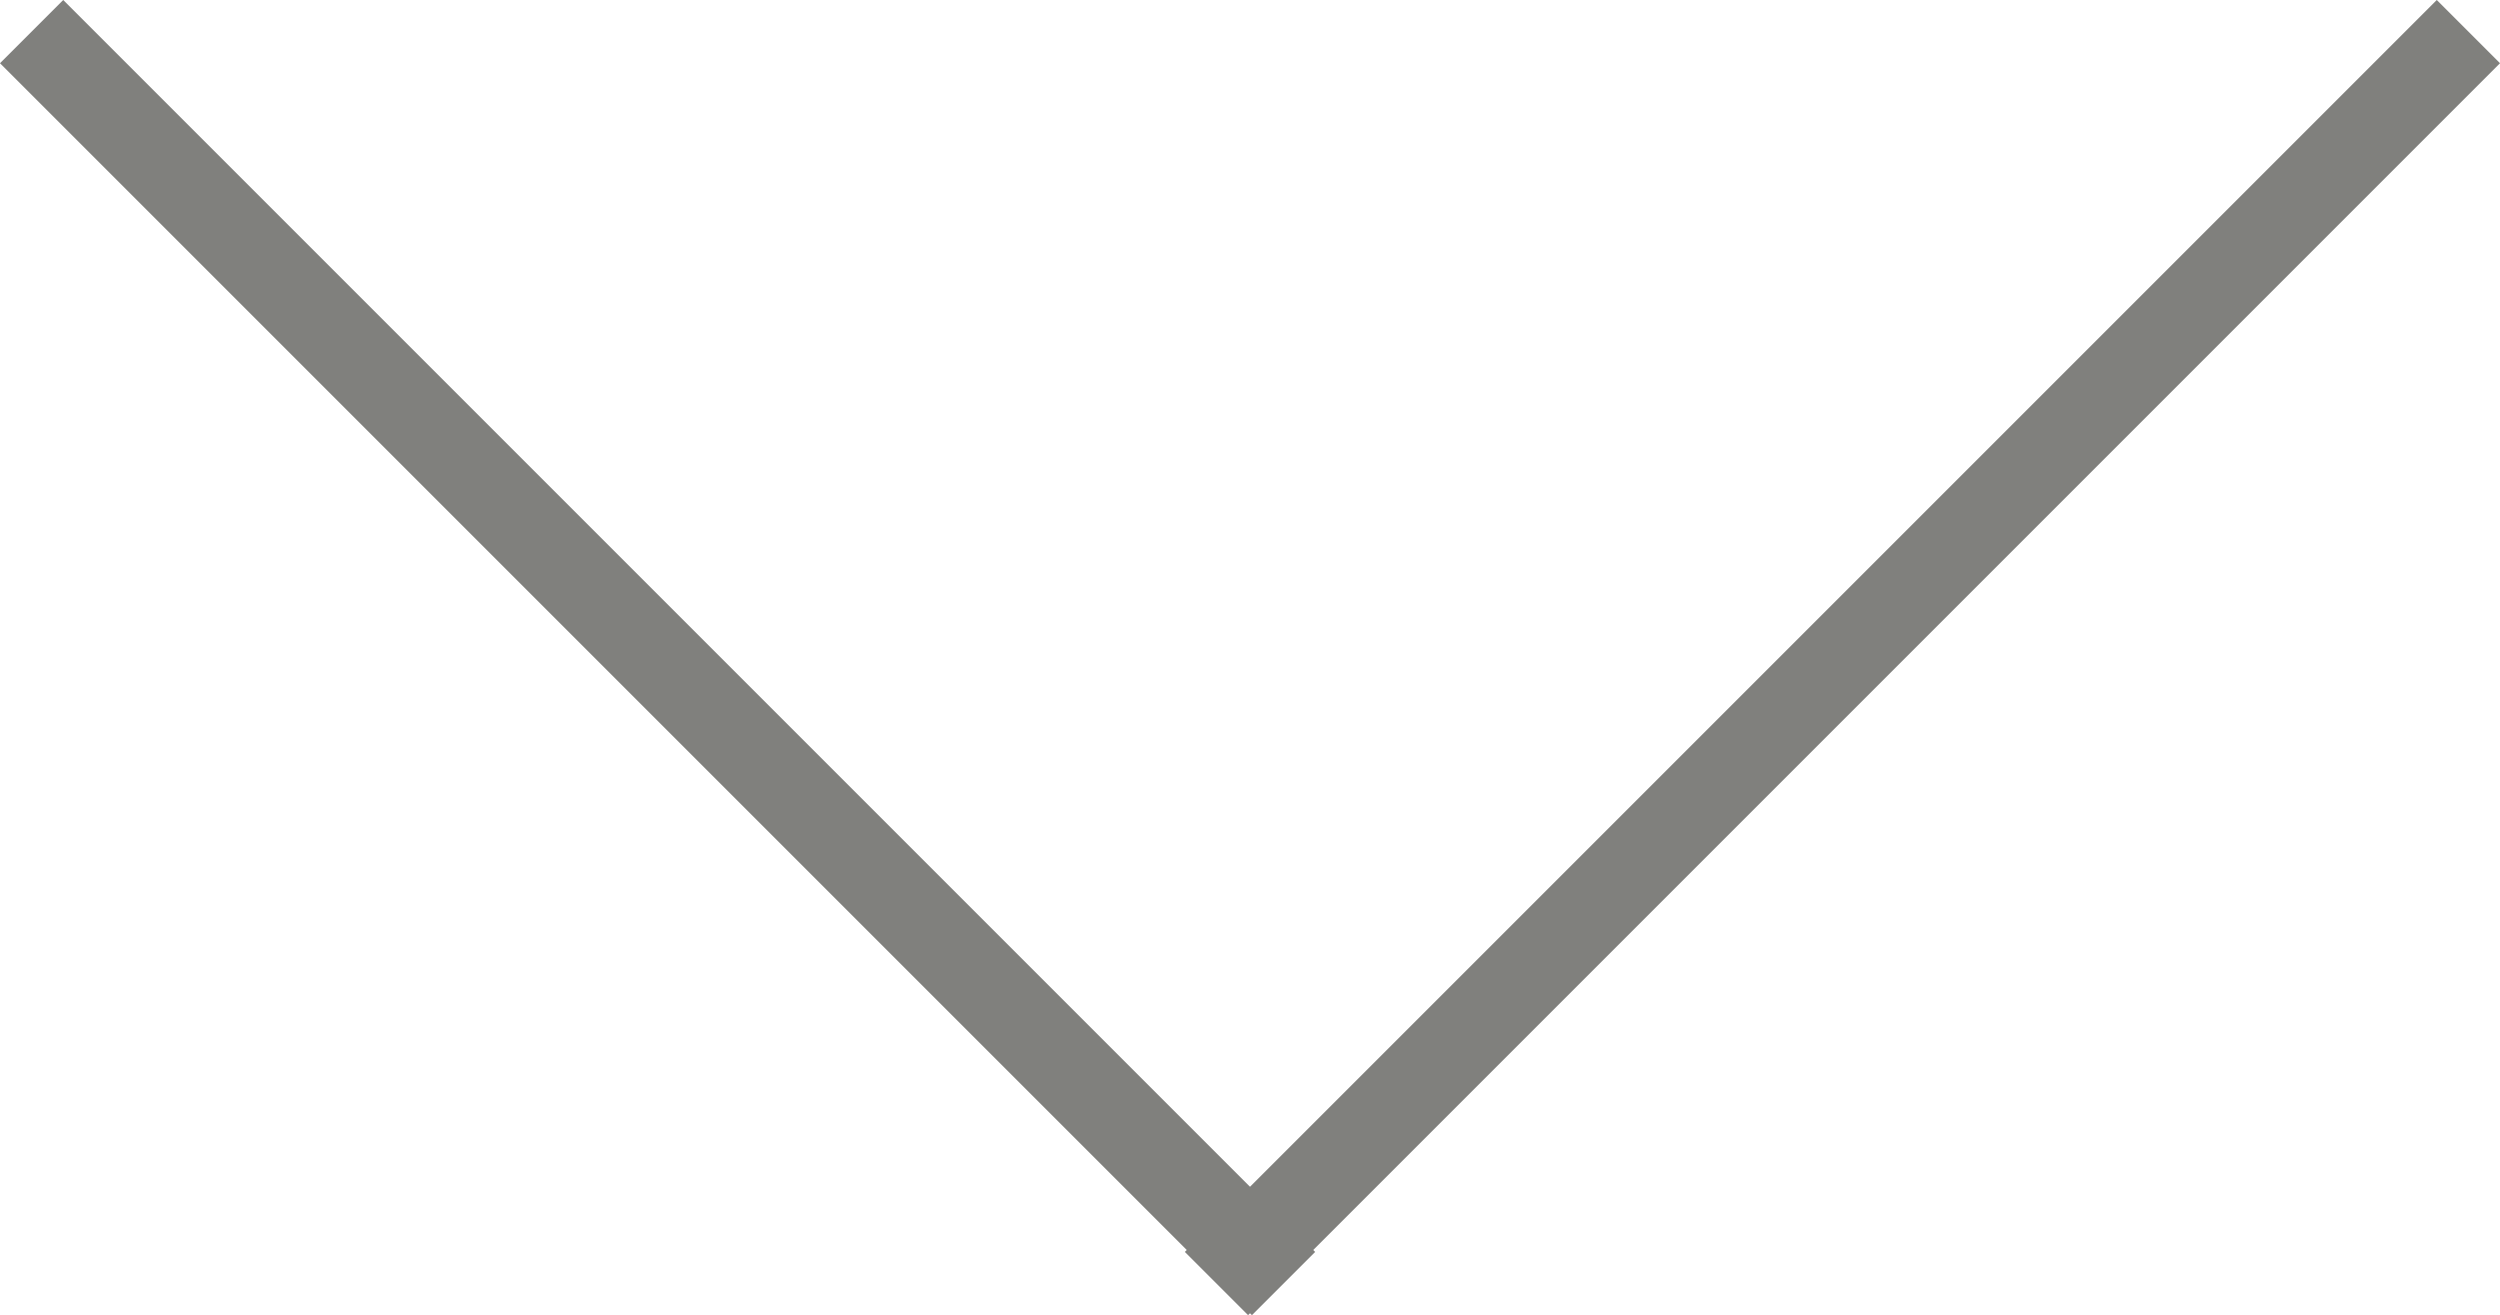 <svg width="55.914" height="29.414" viewBox="0 0 55.914 29.414">
  <g id="Group_2" data-name="Group 2" transform="translate(-918.793 -995.793)">
    <line id="Line_1" data-name="Line 1" x2="28" y2="28" transform="translate(919.5 996.5)" fill="none" stroke="#80807d" stroke-width="2"/>
    <line id="Line_2" data-name="Line 2" x1="28" y2="28" transform="translate(946 996.5)" fill="none" stroke="#80807d" stroke-width="2"/>
  </g>
</svg>
